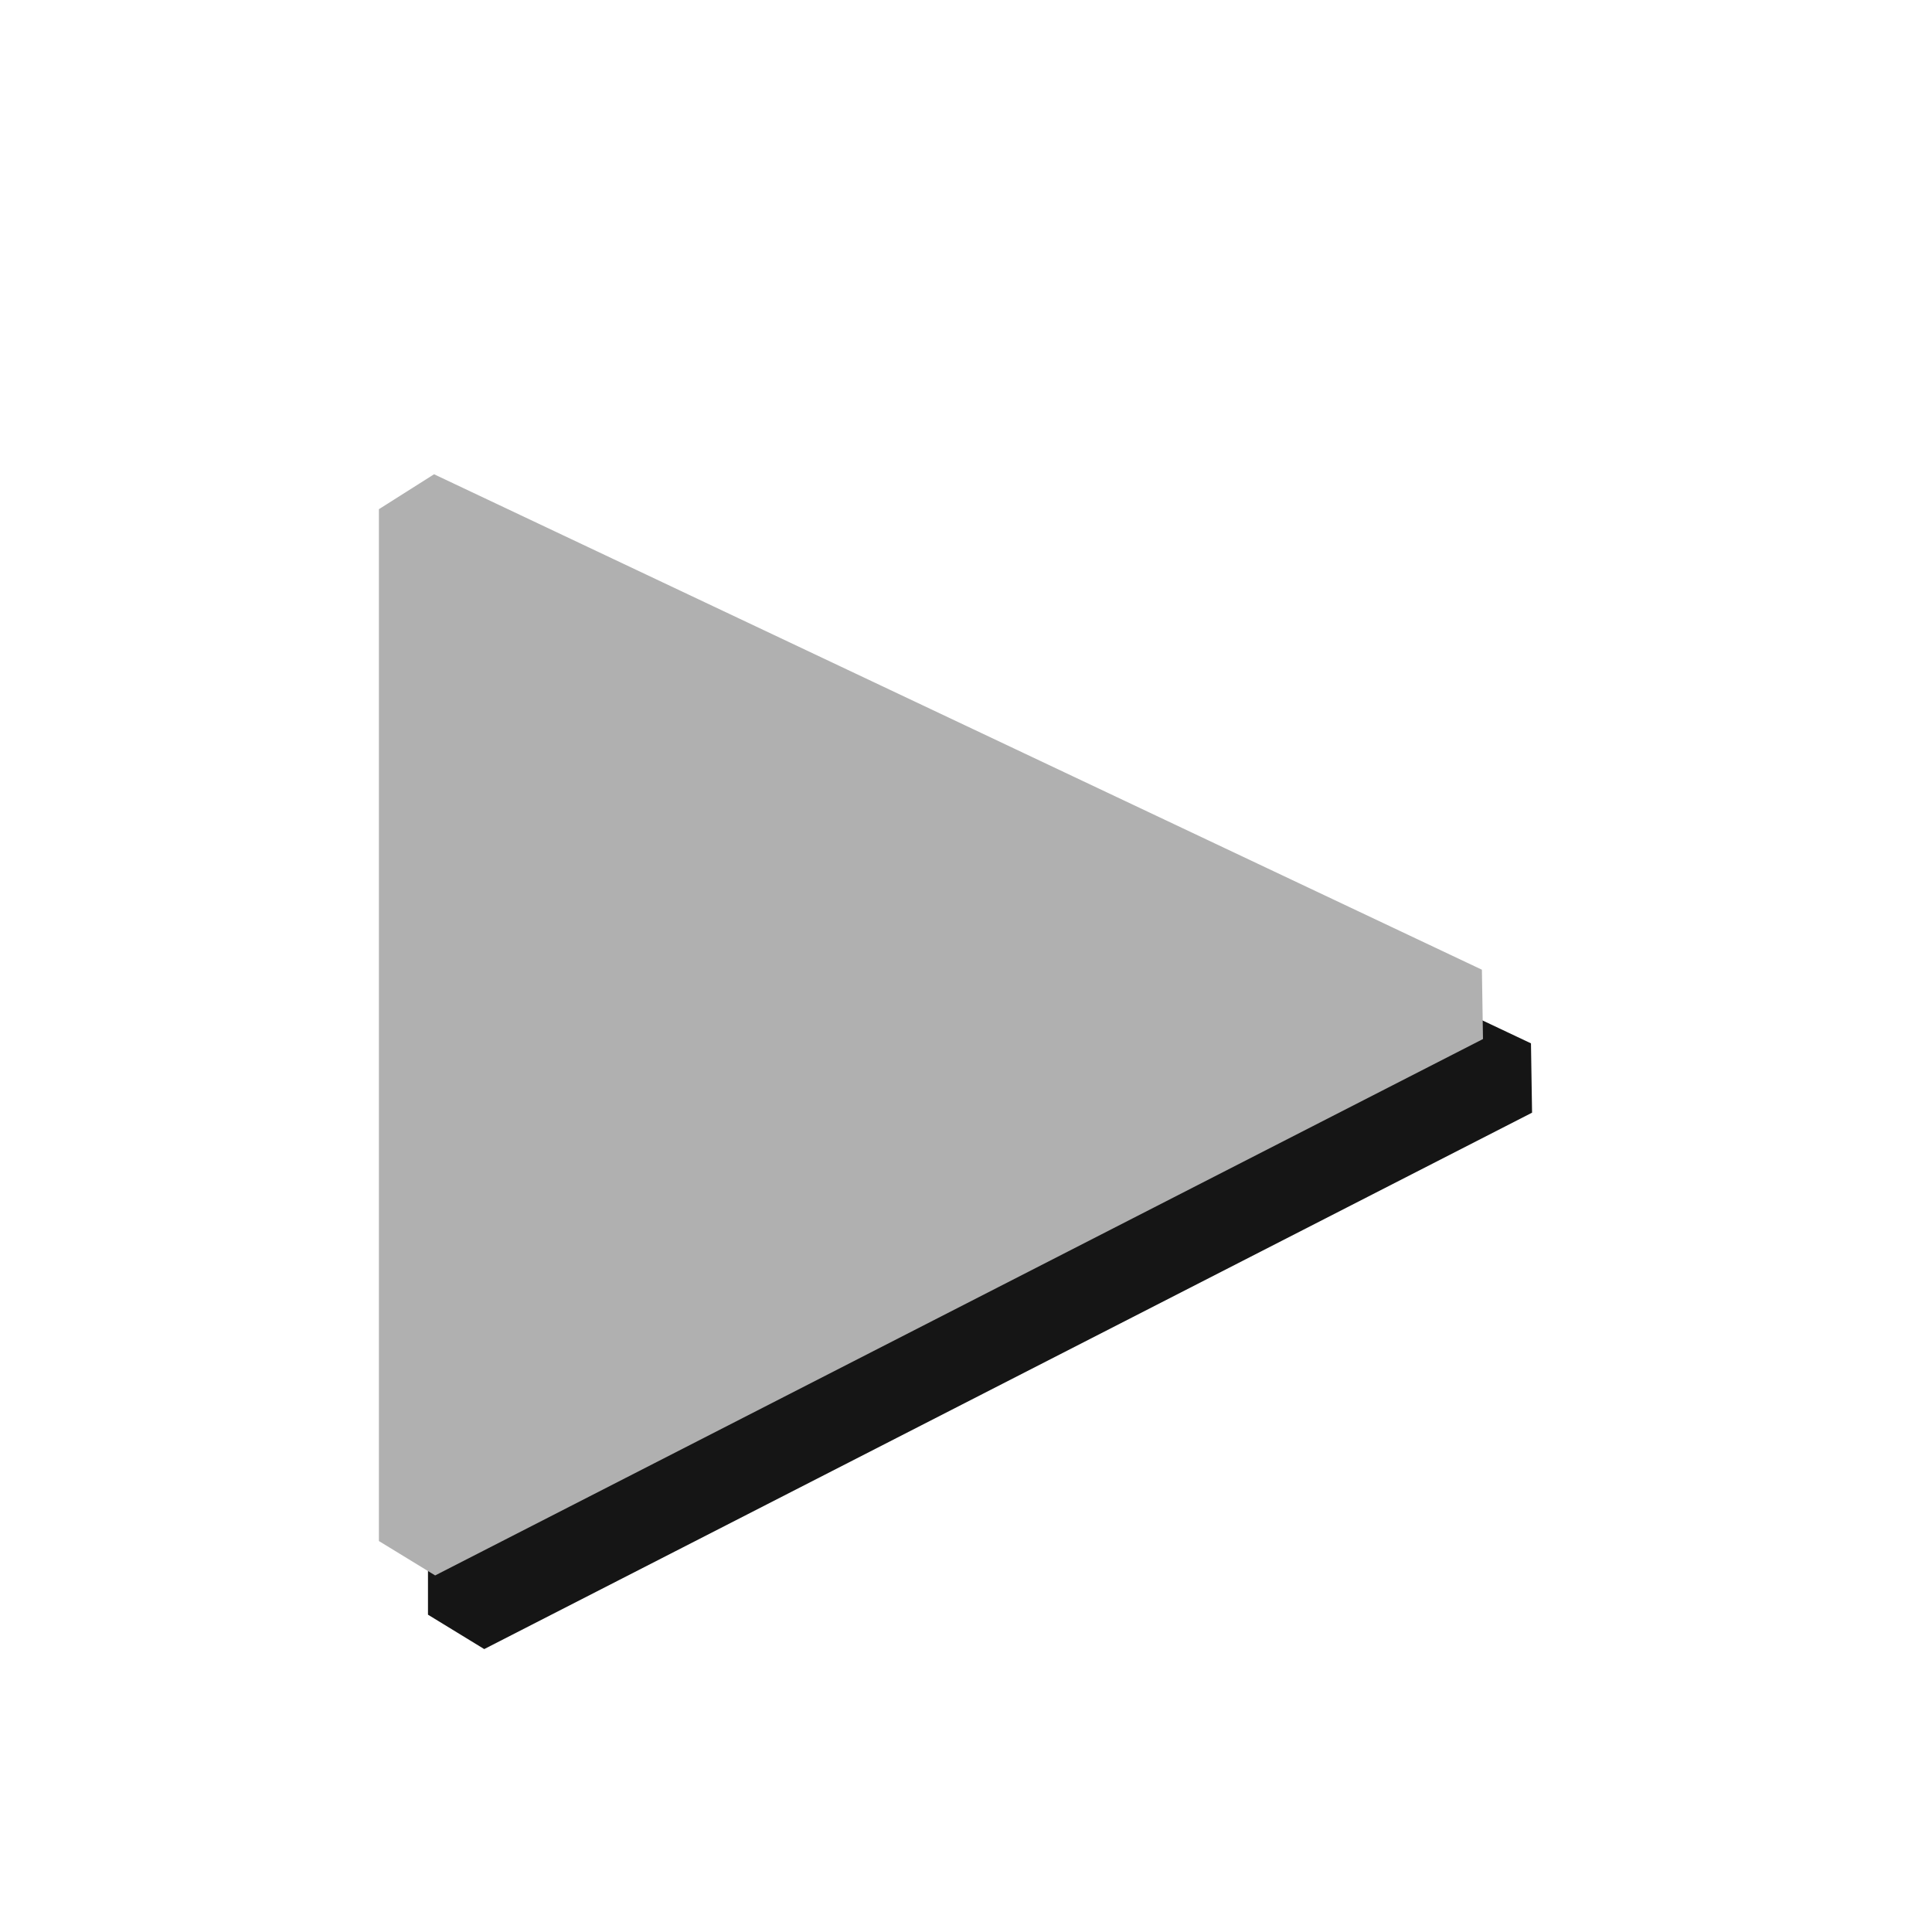 <?xml version="1.0" encoding="UTF-8" standalone="no"?>
<!-- Created with Inkscape (http://www.inkscape.org/) -->

<svg
   xmlns:dc="http://purl.org/dc/elements/1.1/"
   xmlns:cc="http://creativecommons.org/ns#"
   xmlns:rdf="http://www.w3.org/1999/02/22-rdf-syntax-ns#"
   xmlns:svg="http://www.w3.org/2000/svg"
   xmlns="http://www.w3.org/2000/svg"
   xmlns:sodipodi="http://sodipodi.sourceforge.net/DTD/sodipodi-0.dtd"
   xmlns:inkscape="http://www.inkscape.org/namespaces/inkscape"
   version="1.1"
   width="25"
   height="25"
   id="svg2"
   inkscape:version="0.48.4 r9939"
   sodipodi:docname="submenu.svg">
  <sodipodi:namedview
     pagecolor="#ffffff"
     bordercolor="#666666"
     borderopacity="1"
     objecttolerance="10"
     gridtolerance="10"
     guidetolerance="10"
     inkscape:pageopacity="0"
     inkscape:pageshadow="2"
     inkscape:window-width="716"
     inkscape:window-height="875"
     id="namedview10"
     showgrid="false"
     inkscape:zoom="9.44"
     inkscape:cx="12.5"
     inkscape:cy="12.5"
     inkscape:window-x="0"
     inkscape:window-y="21"
     inkscape:window-maximized="0"
     inkscape:current-layer="svg2" />
  <defs
     id="defs6">
    <filter
       color-interpolation-filters="sRGB"
       id="filter3785">
      <feGaussianBlur
         id="feGaussianBlur3787"
         stdDeviation="0.522" />
    </filter>
  </defs>
  <path
     d="m 6.038,7.542 0,13.352 13.559,-6.941 z"
     id="path3759"
     style="fill:#151515;fill-opacity:1;stroke:#151515;stroke-width:1px;stroke-linecap:butt;stroke-linejoin:bevel;stroke-opacity:1;filter:url(#filter3785)" />
  <path
     d="m 5.403,6.589 0,13.352 L 18.962,13 z"
     id="path2989"
     style="fill:#b0b0b0;fill-opacity:1;stroke:#b0b0b0;stroke-width:1px;stroke-linecap:butt;stroke-linejoin:bevel;stroke-opacity:1" />
</svg>
